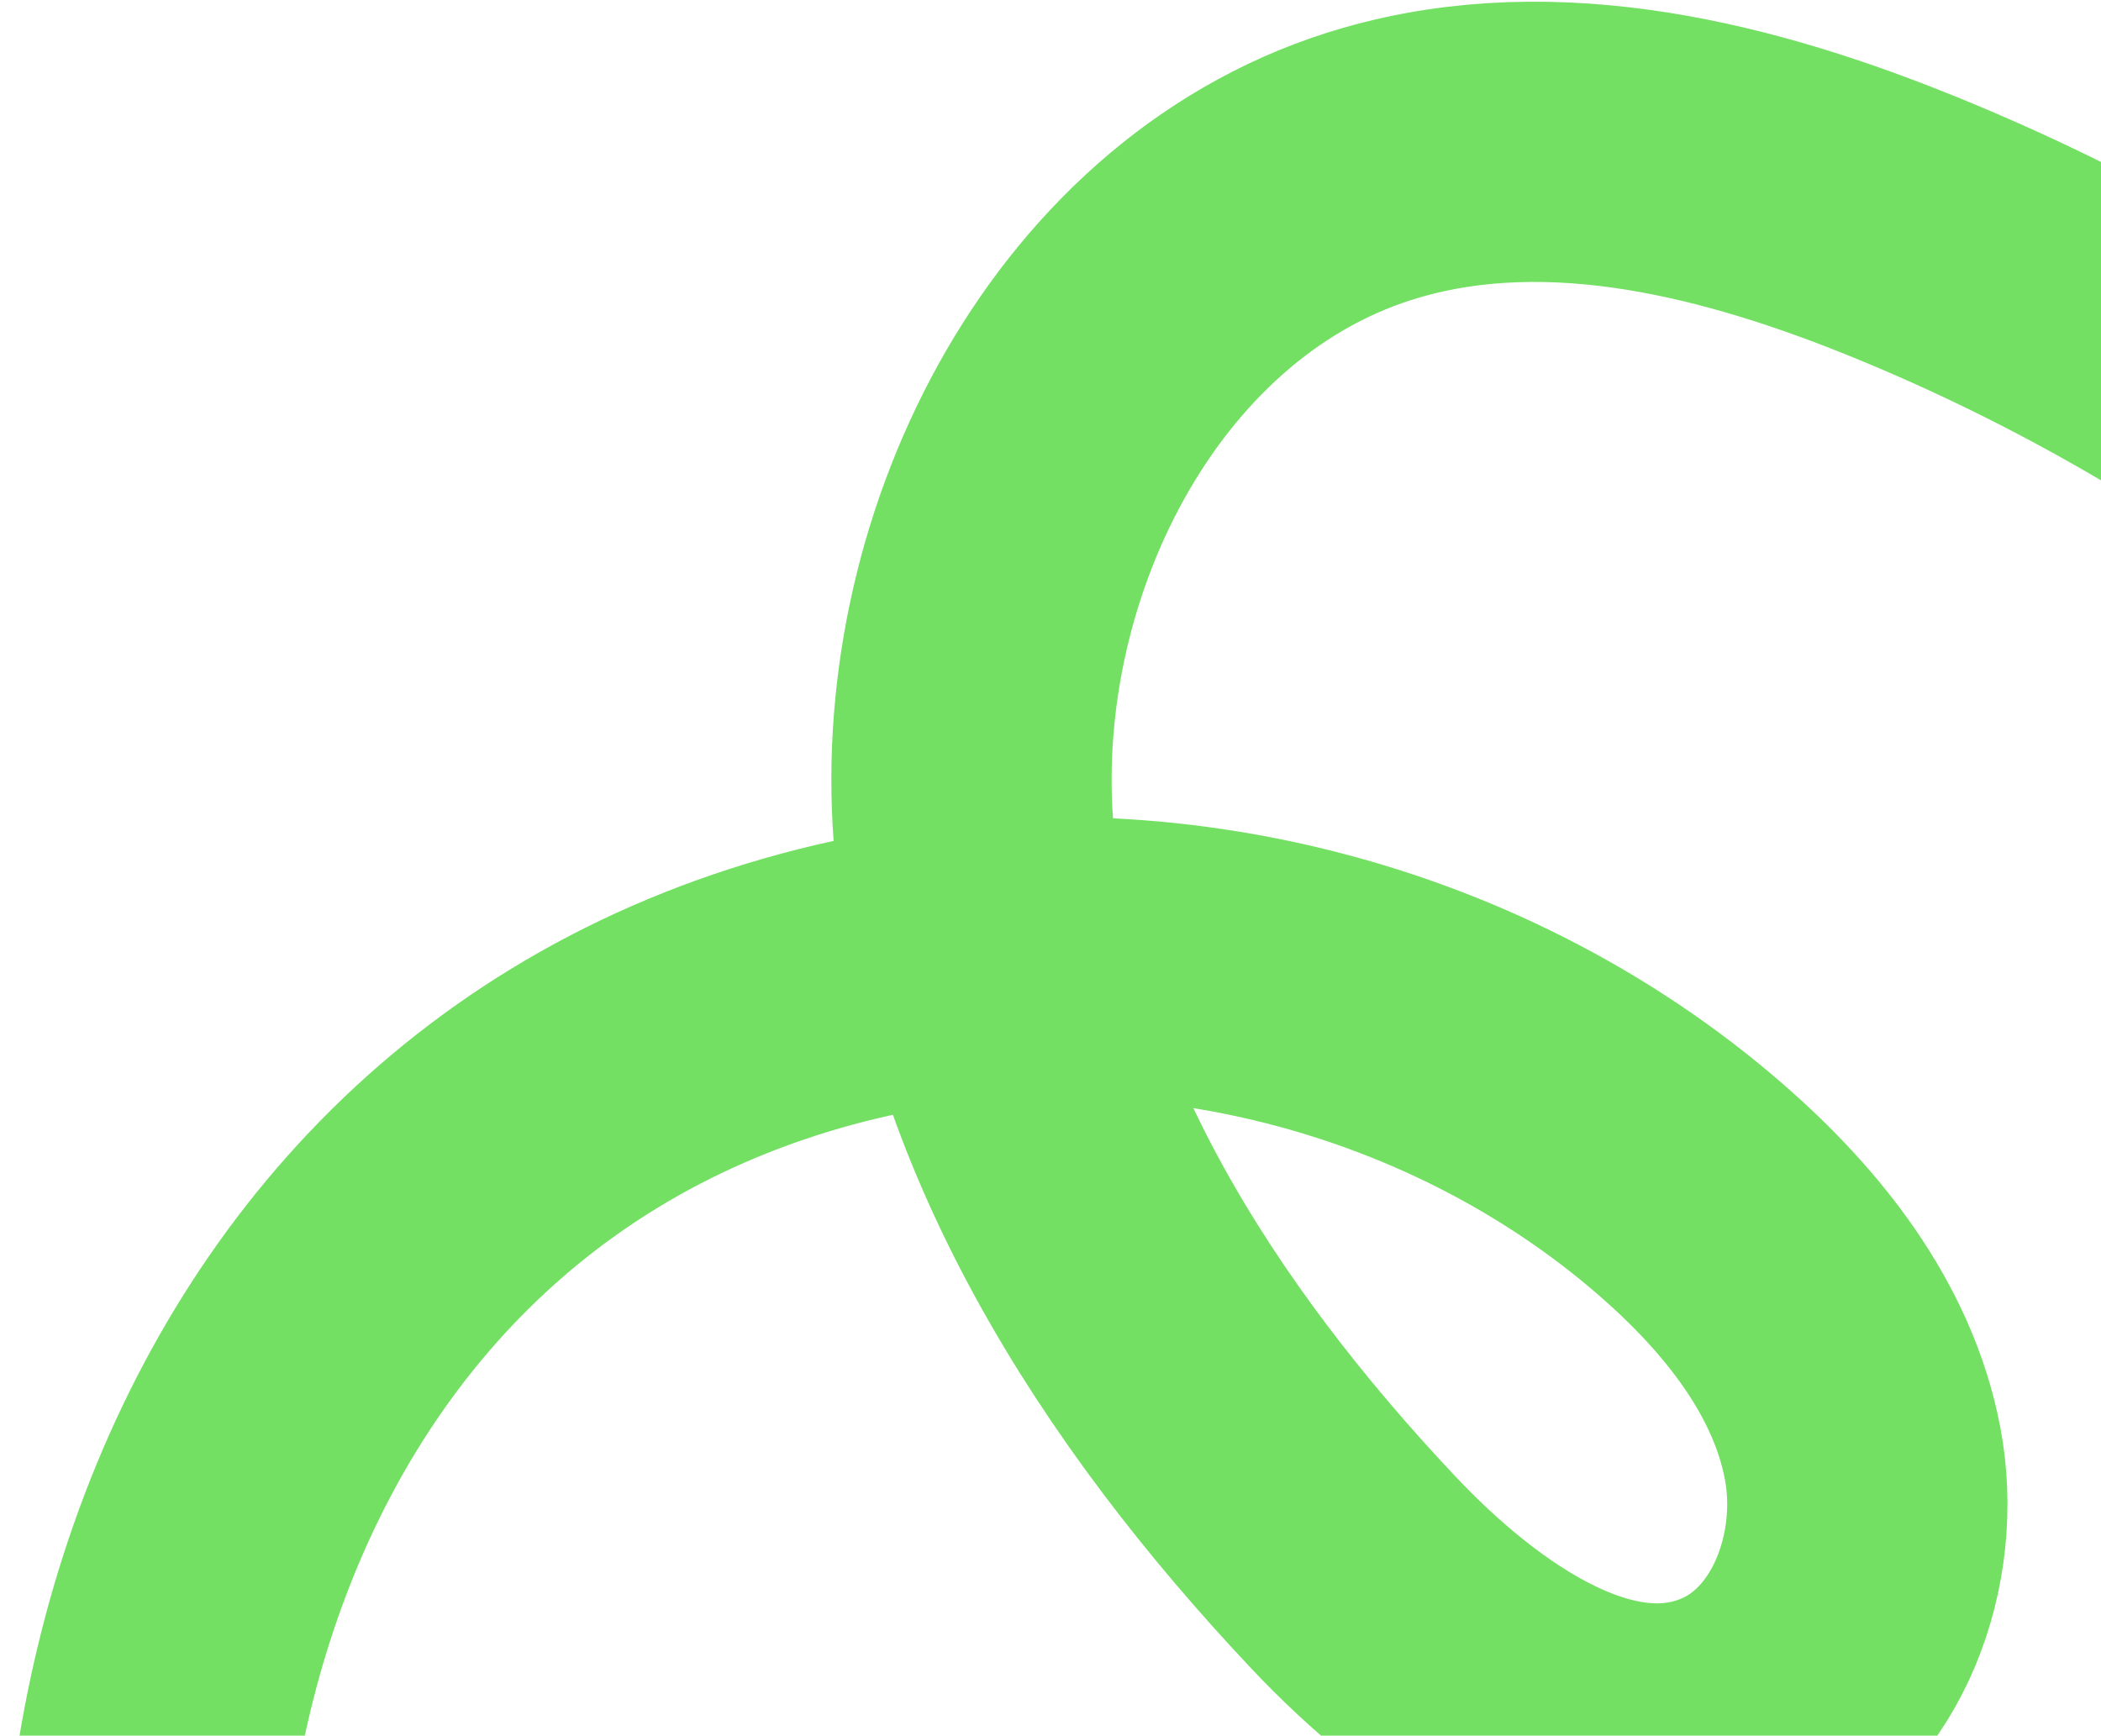 <svg width="1007" height="832" viewBox="0 0 1007 832" fill="none" xmlns="http://www.w3.org/2000/svg">
<path d="M118.85 1191.09C-0.29 918.044 85.236 551.502 399.14 472.183C541.312 436.236 700.072 474.131 810.705 570.515C849.288 604.12 883.242 646.47 892.748 696.775C902.286 746.992 881.294 805.389 834.897 826.894C769.879 856.839 697.399 805.607 648.349 753.456C555.428 654.807 476.847 533.686 466.569 398.596C456.235 263.386 531.958 115.459 662.191 77.942C745.069 53.986 834.344 76.723 914.17 109.381C1244.48 244.453 1493.76 561.052 1547.41 913.98" stroke="#73E063" stroke-width="134.339" stroke-linecap="round" stroke-linejoin="round"/>
</svg>
